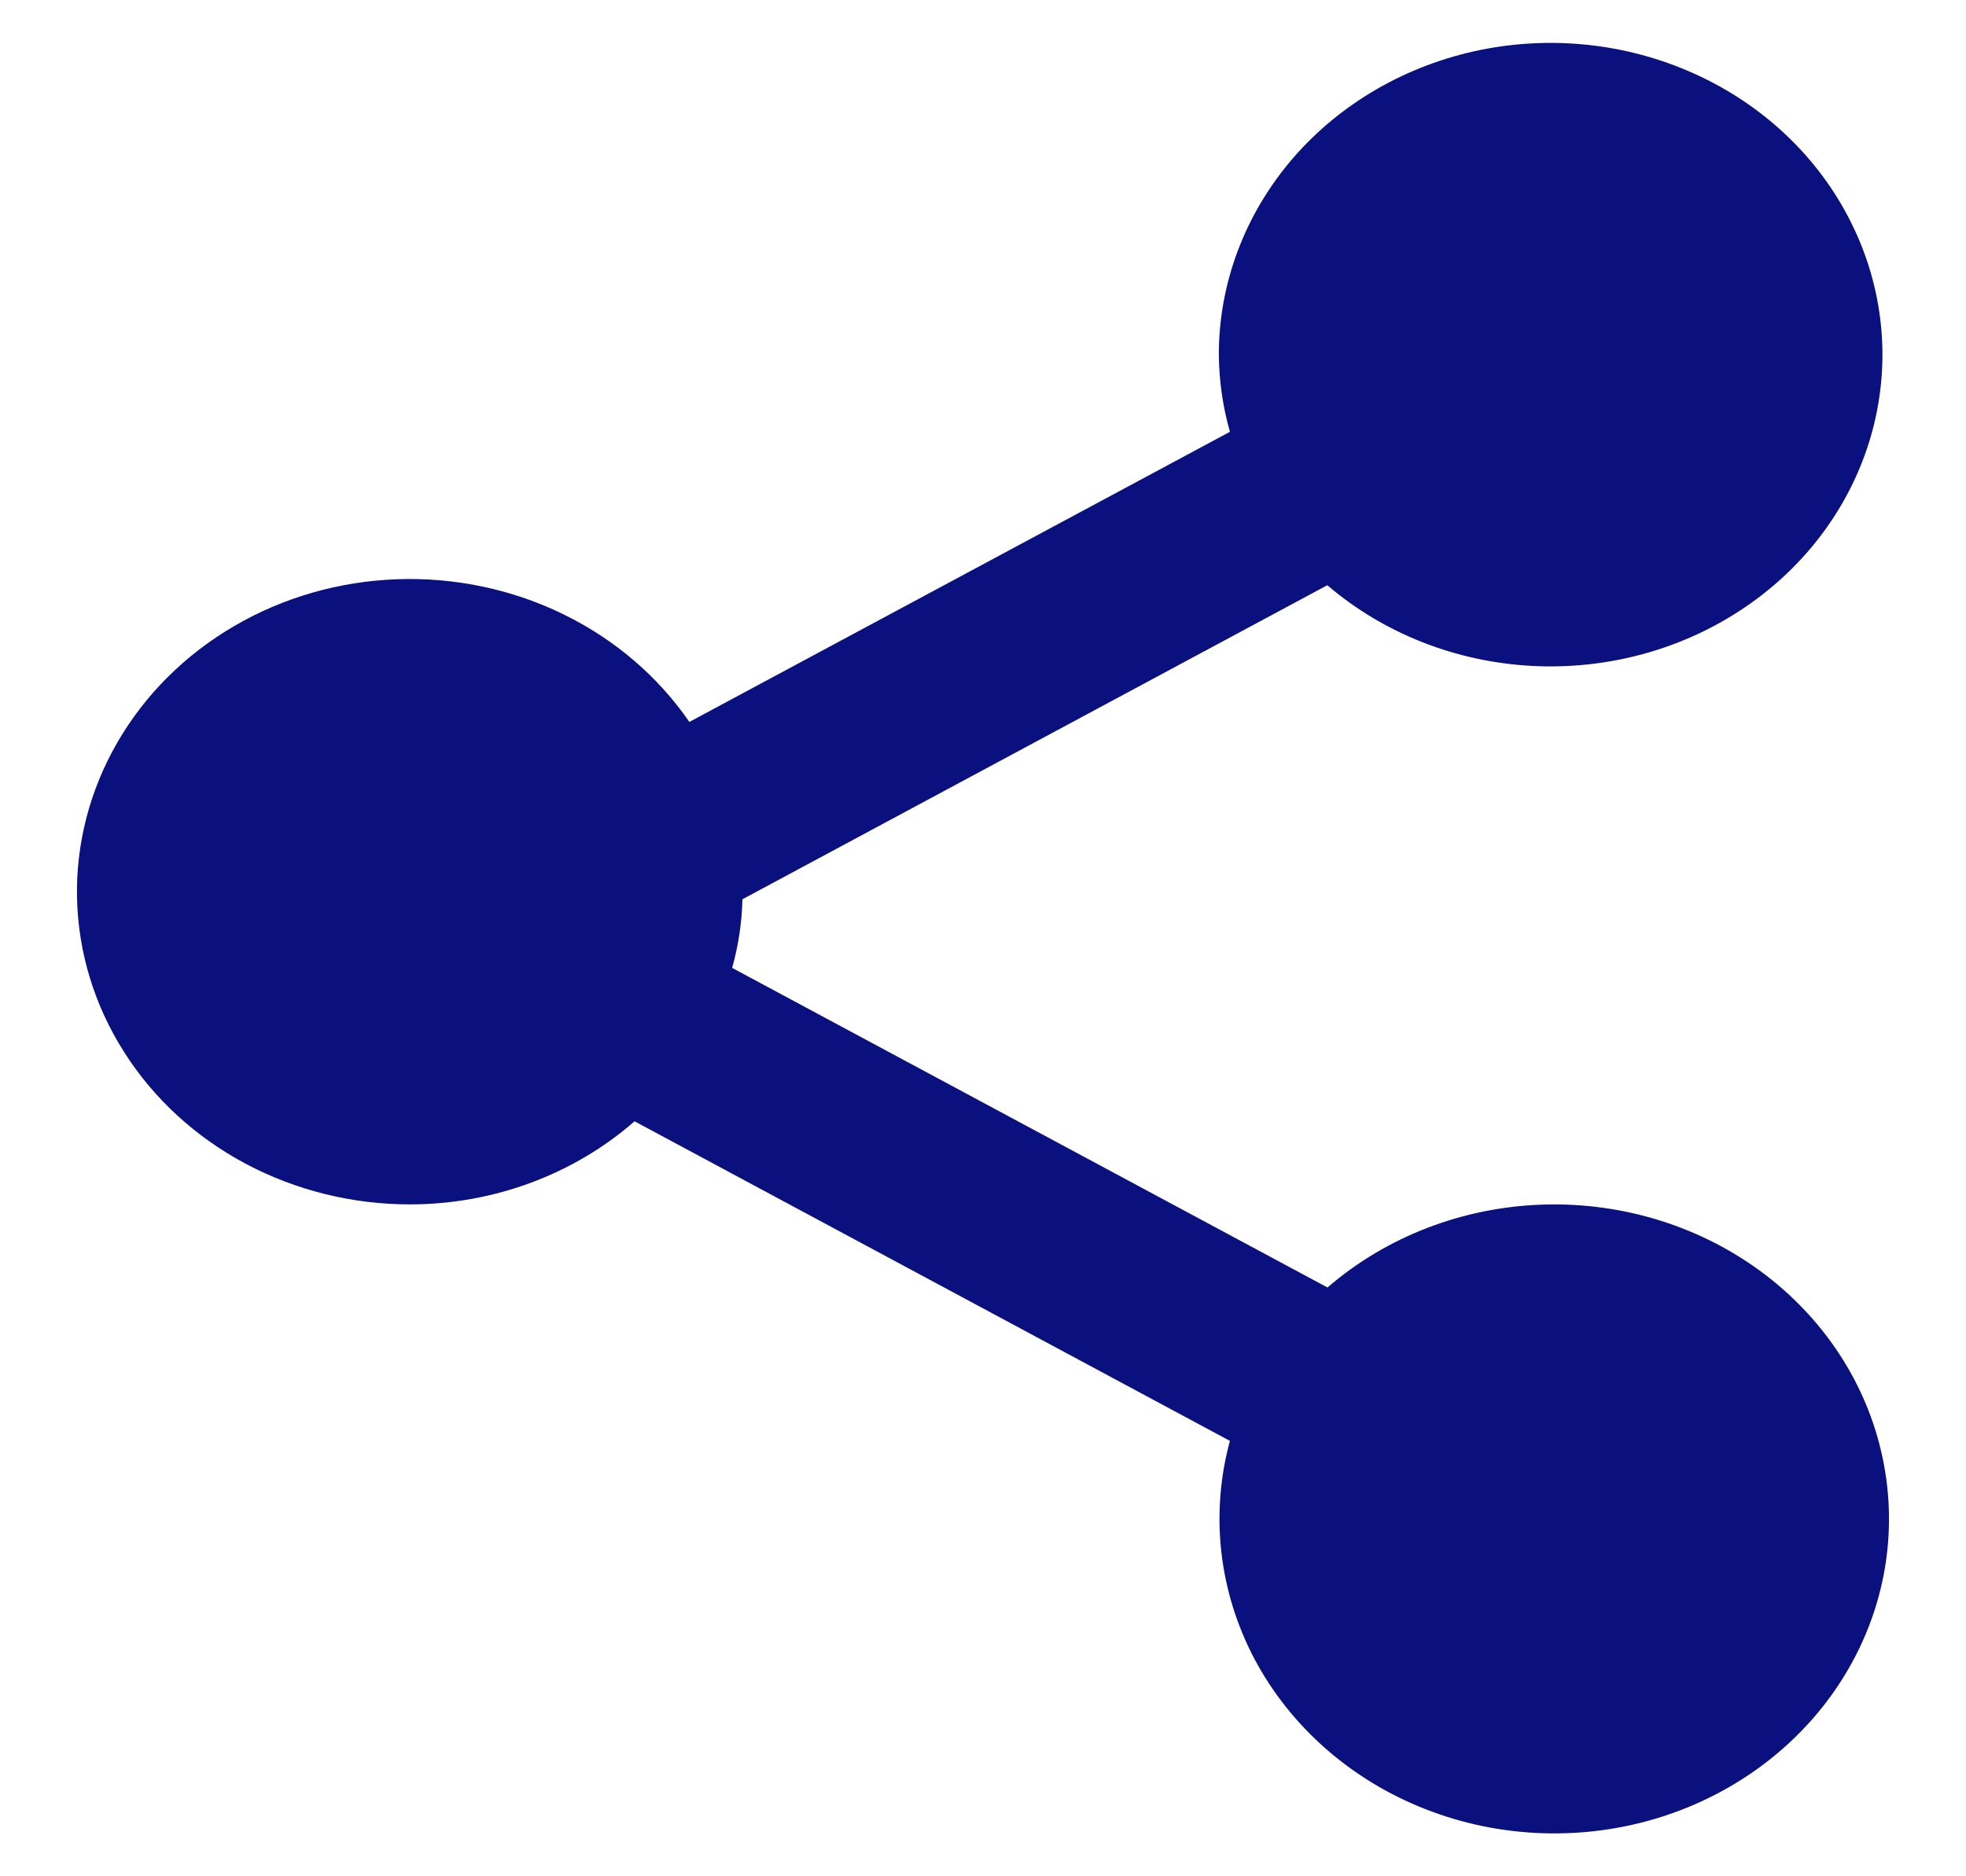 <svg width="22" height="21" viewBox="0 0 22 21" fill="none" xmlns="http://www.w3.org/2000/svg">
<path d="M4.593 13.48C5.524 13.478 6.419 13.146 7.101 12.55L13.763 16.127C13.54 16.947 13.639 17.814 14.04 18.572C14.443 19.328 15.121 19.924 15.952 20.249C16.784 20.575 17.712 20.608 18.567 20.343C19.422 20.077 20.146 19.532 20.608 18.805C21.07 18.079 21.238 17.221 21.081 16.388C20.925 15.555 20.454 14.802 19.756 14.269C19.057 13.735 18.177 13.456 17.277 13.482C16.377 13.508 15.518 13.837 14.855 14.41L8.193 10.833C8.263 10.583 8.302 10.324 8.308 10.065L14.853 6.55C15.483 7.089 16.291 7.408 17.142 7.453C17.993 7.498 18.834 7.267 19.525 6.798C20.216 6.33 20.714 5.652 20.936 4.88C21.159 4.107 21.091 3.285 20.745 2.554C20.4 1.822 19.797 1.224 19.038 0.861C18.278 0.497 17.409 0.39 16.576 0.557C15.743 0.725 14.996 1.156 14.461 1.779C13.927 2.403 13.636 3.18 13.639 3.98C13.643 4.268 13.684 4.555 13.763 4.833L7.714 8.08C7.363 7.57 6.878 7.155 6.304 6.875C5.731 6.595 5.09 6.46 4.444 6.483C3.798 6.506 3.17 6.686 2.621 7.007C2.072 7.327 1.621 7.776 1.313 8.31C1.005 8.843 0.849 9.443 0.862 10.05C0.875 10.657 1.056 11.251 1.387 11.772C1.717 12.294 2.187 12.726 2.749 13.025C3.311 13.324 3.947 13.481 4.593 13.48Z" fill="#0A117F"/>
</svg>
